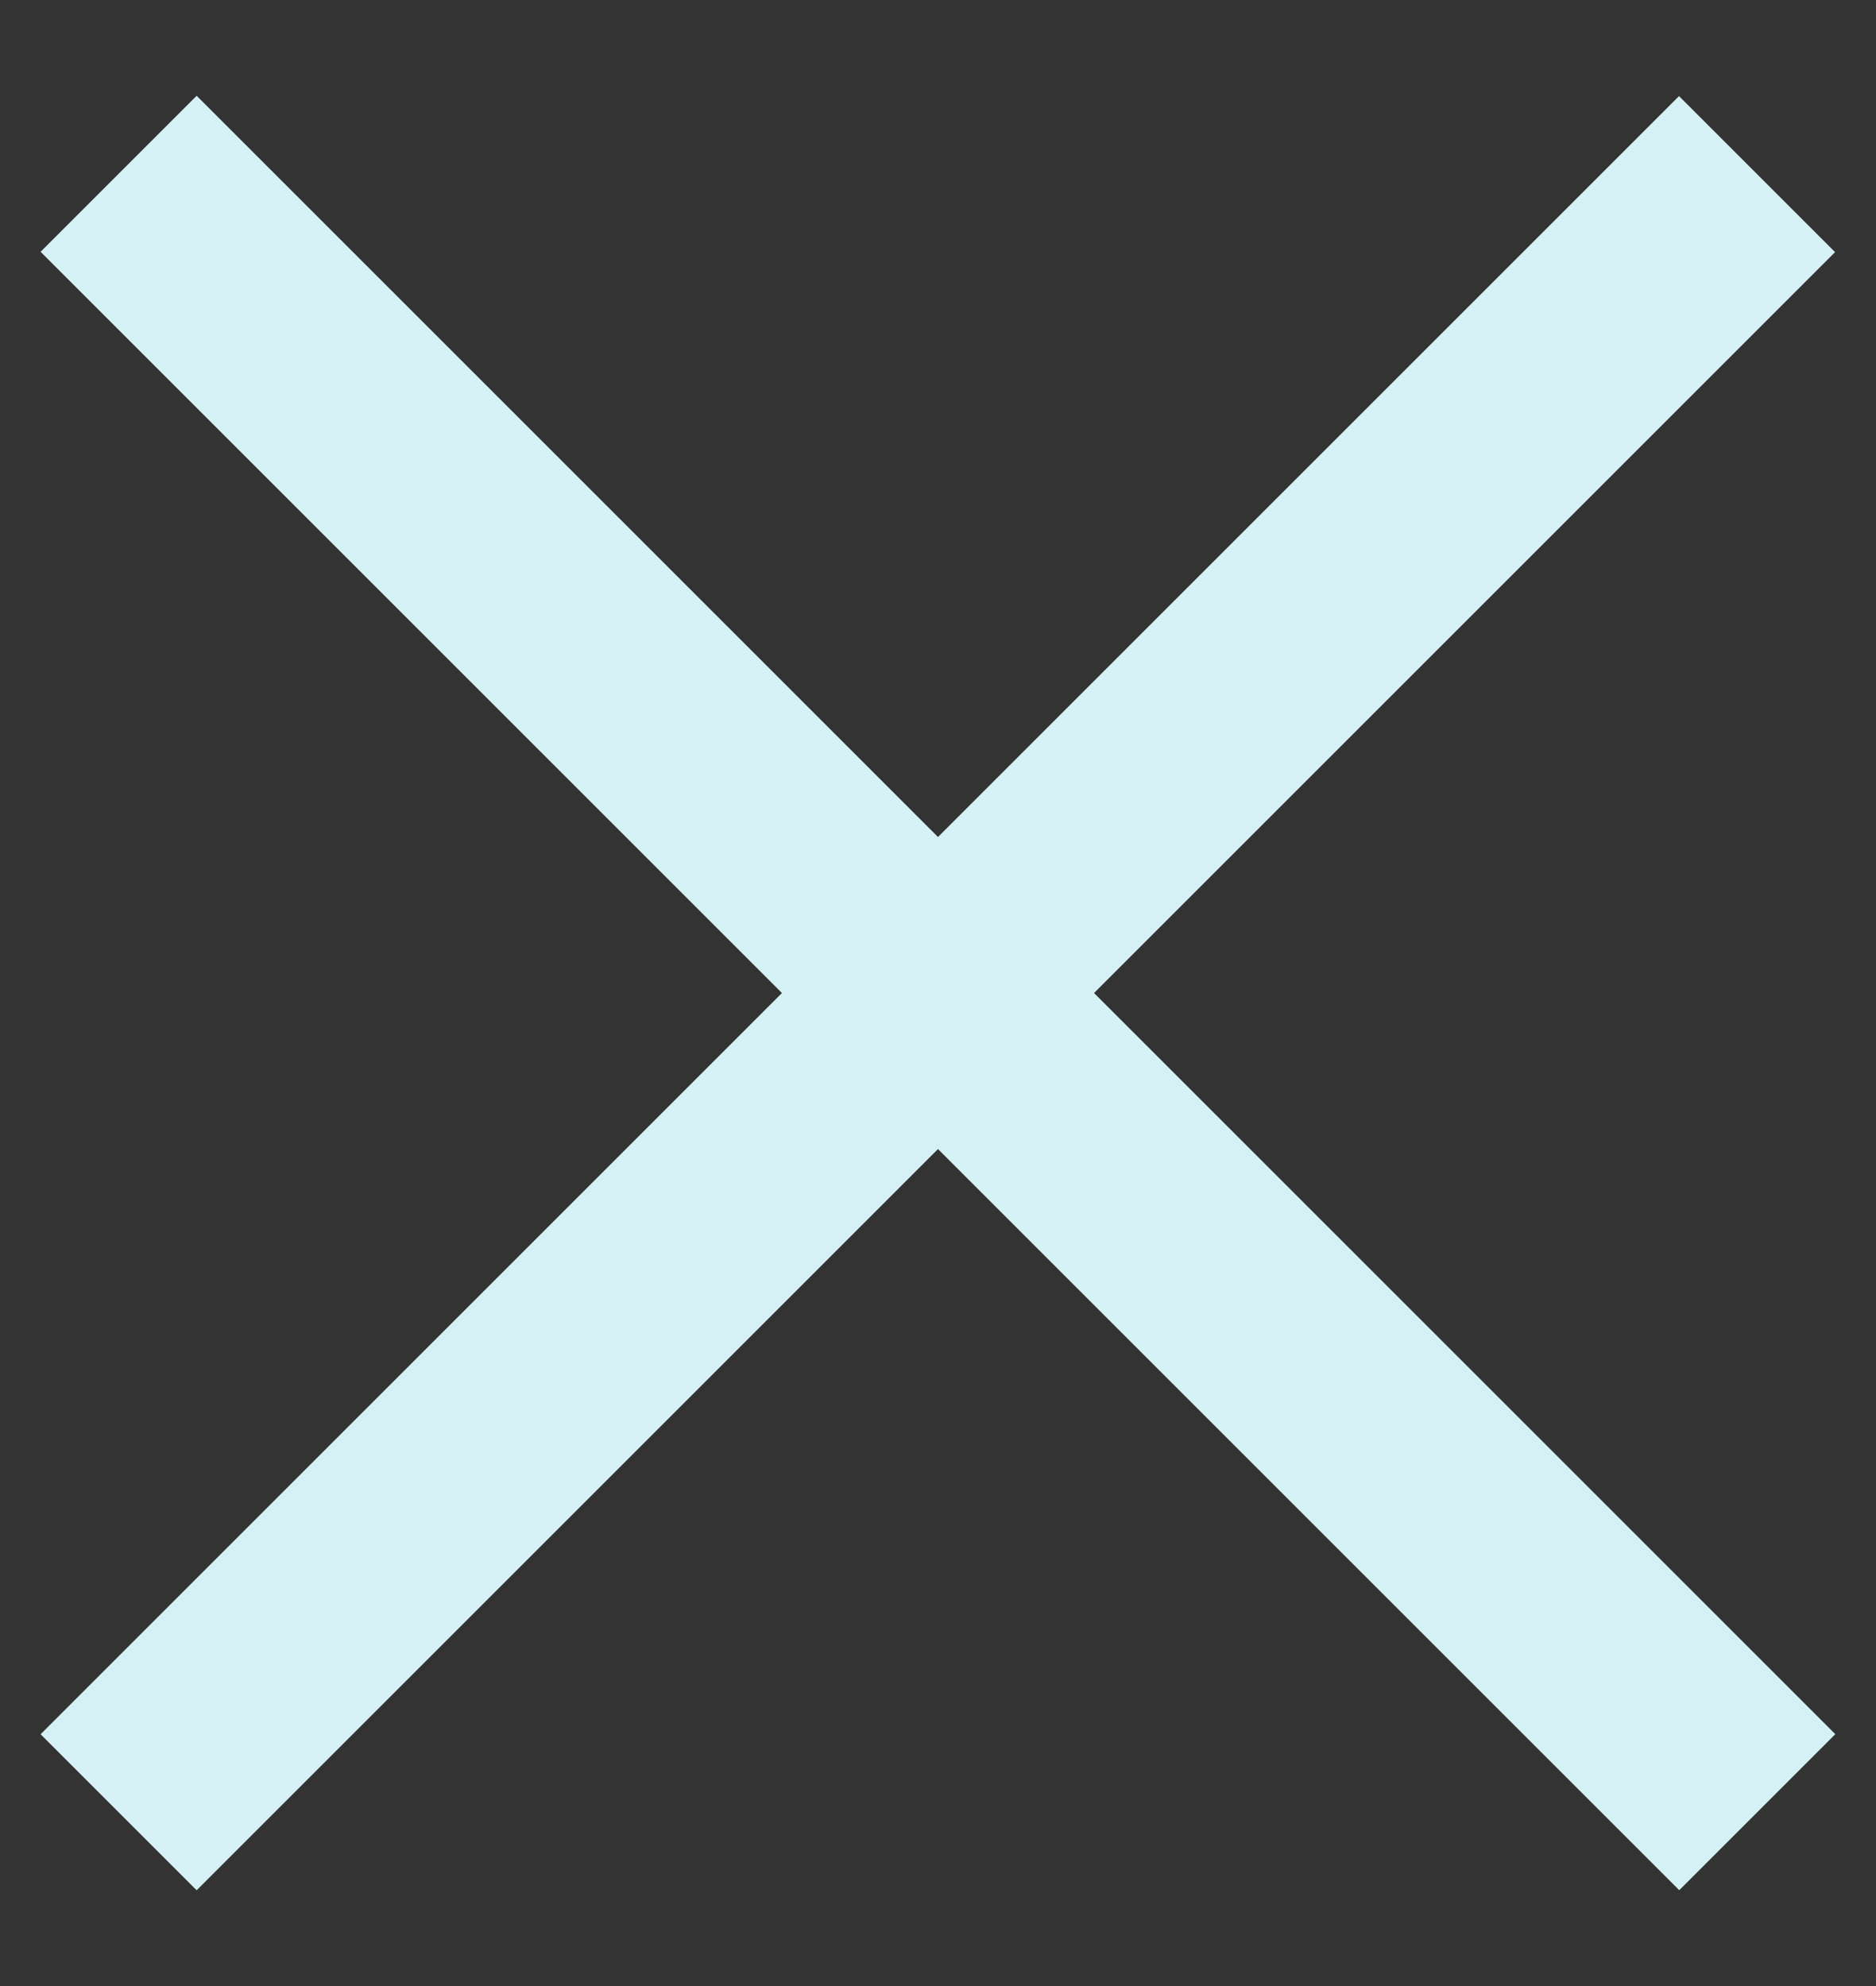 <svg width="17" height="18" viewBox="0 0 17 18" fill="none" xmlns="http://www.w3.org/2000/svg">
<rect x="0" y="0" width="17" height="18" fill="#333333" stroke="none"/>
<rect x="1.782" y="0.868" width="21" height="2" transform="rotate(45 1.782 0.868)" fill="#D6F1F5"/>
<rect width="21" height="2" transform="matrix(0.707 -0.707 -0.707 -0.707 1.782 17.132)" fill="#D6F1F5"/>
</svg>
